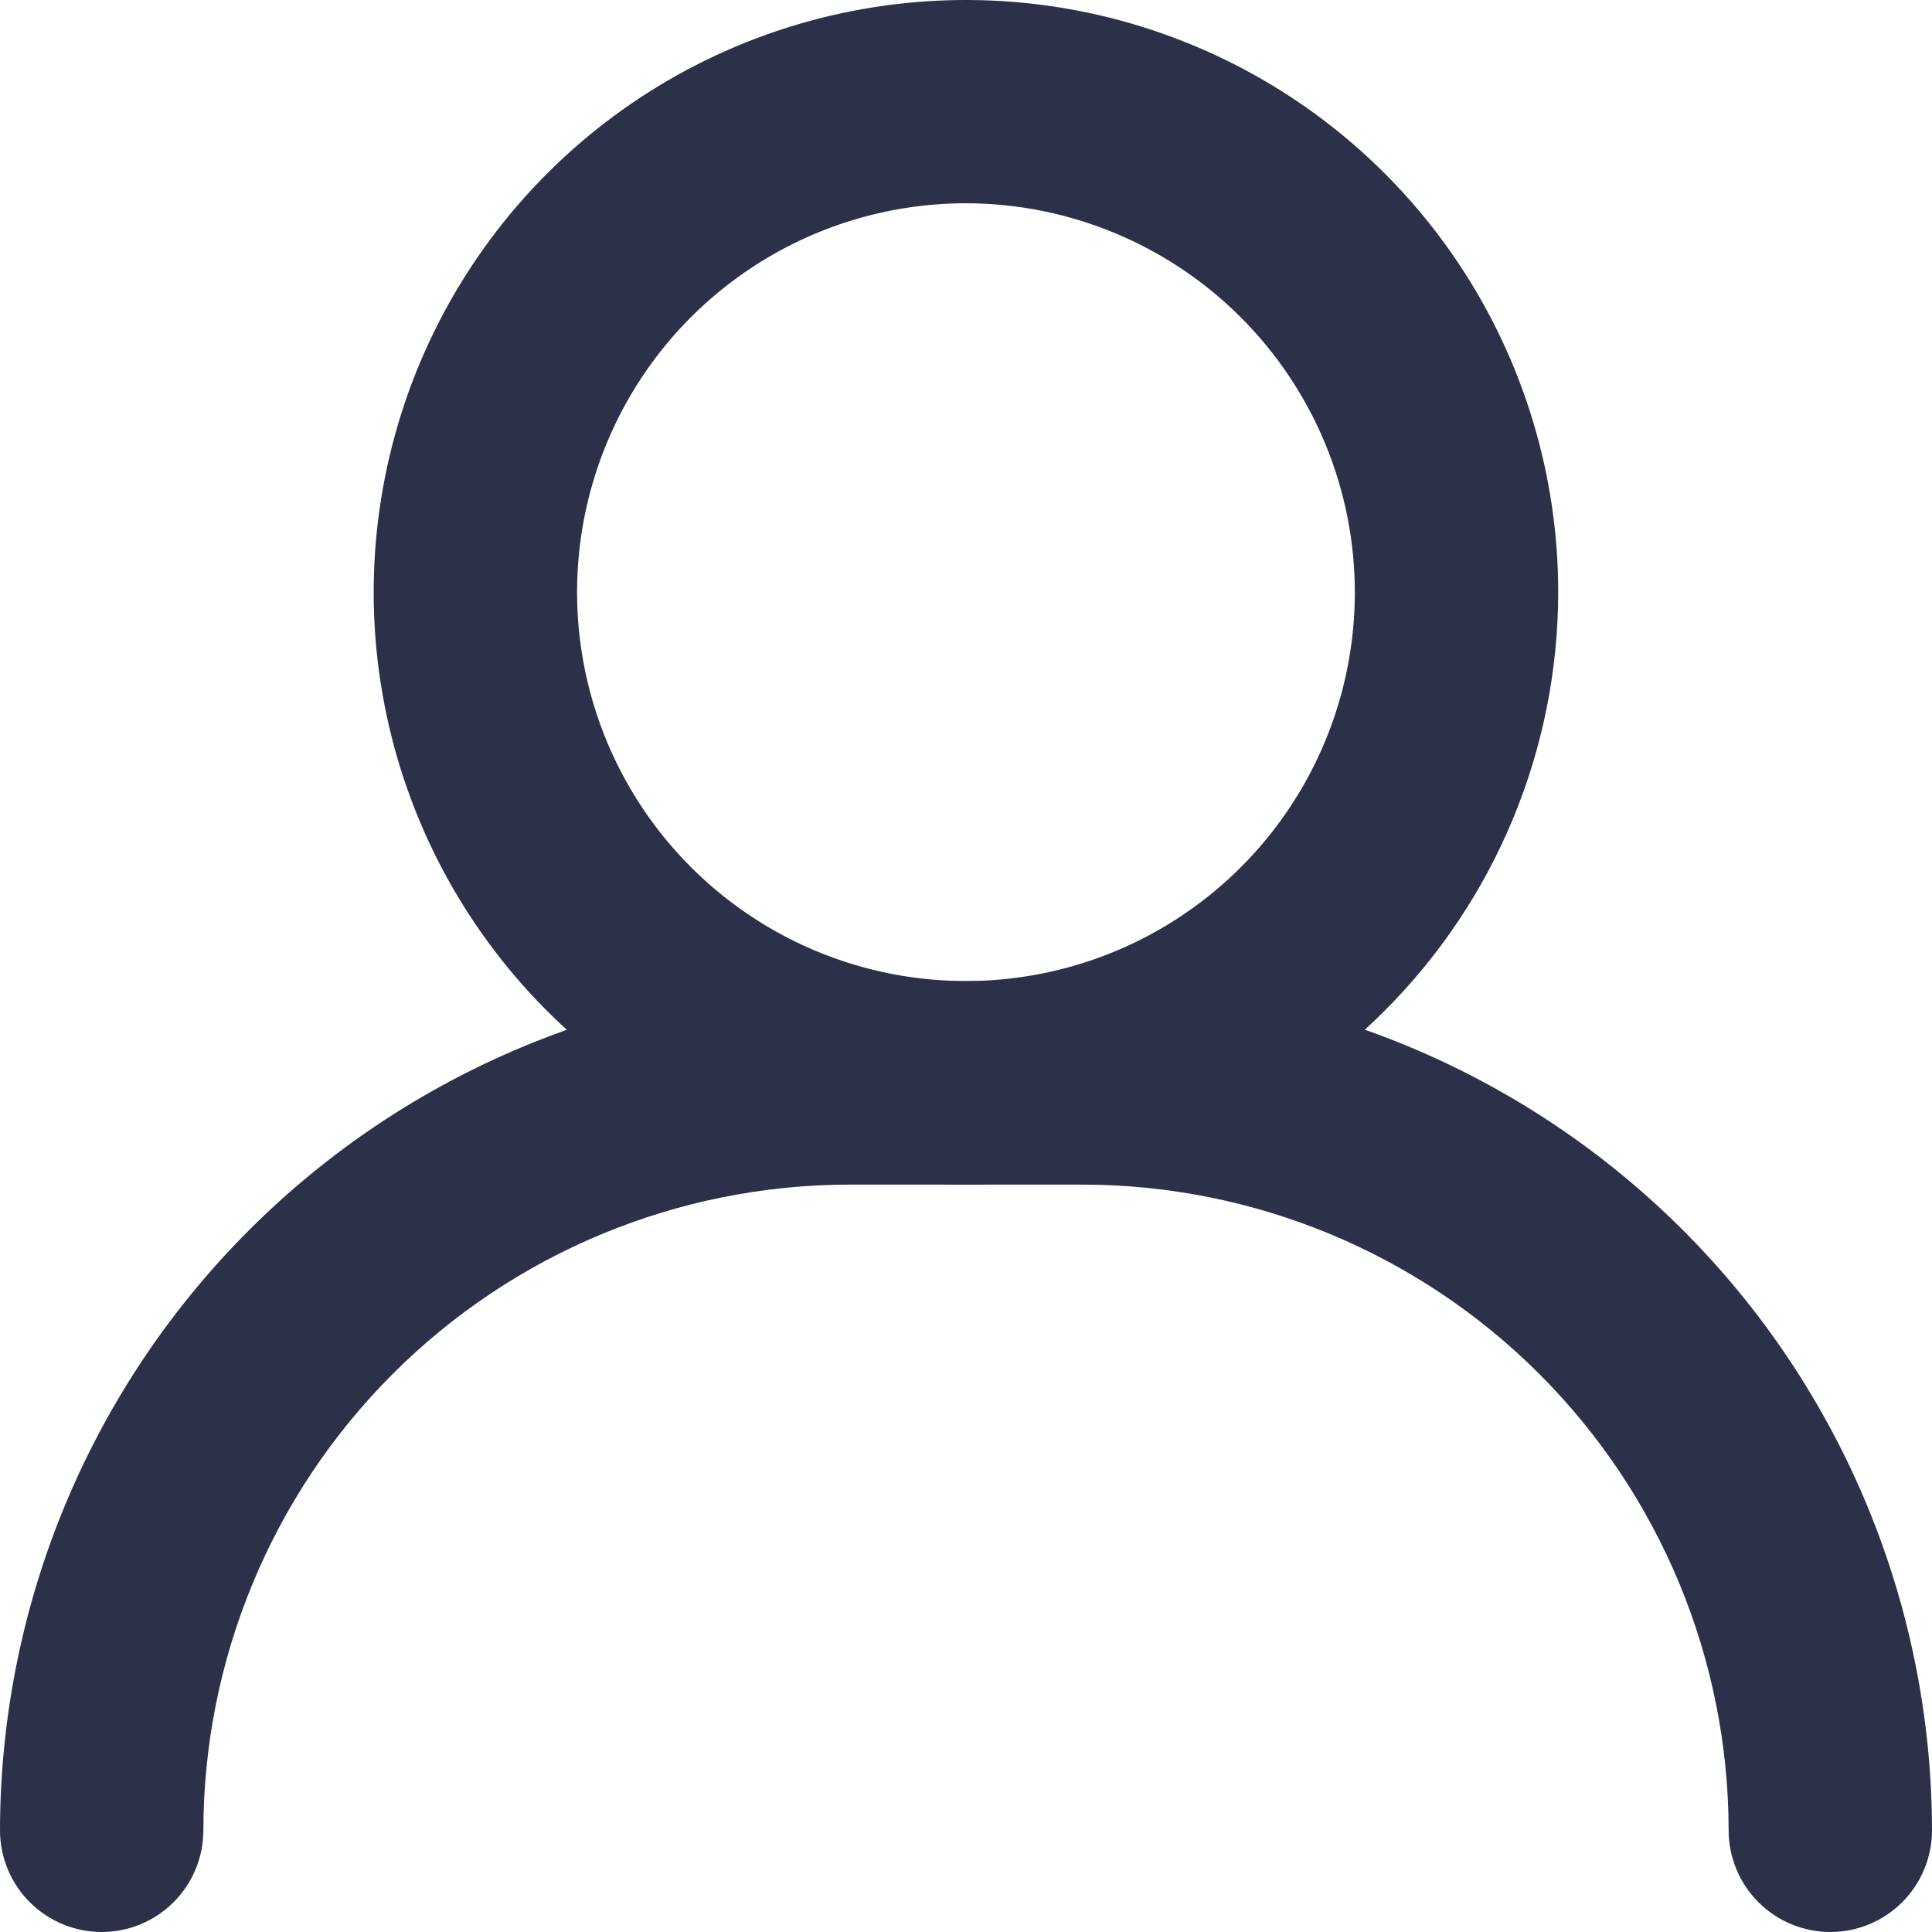 <svg width="38" height="38" viewBox="0 0 38 38" fill="none" xmlns="http://www.w3.org/2000/svg">
<path d="M19 23.298C16.696 23.298 14.444 22.615 12.528 21.335C10.612 20.055 9.119 18.236 8.237 16.108C7.355 13.979 7.124 11.637 7.574 9.377C8.023 7.117 9.133 5.042 10.762 3.412C12.391 1.783 14.466 0.673 16.726 0.224C18.986 -0.226 21.328 0.005 23.457 0.887C25.585 1.768 27.405 3.261 28.685 5.177C29.965 7.093 30.648 9.345 30.648 11.649C30.645 14.737 29.417 17.698 27.233 19.882C25.049 22.066 22.088 23.295 19 23.298ZM19 3.998C17.487 3.998 16.008 4.446 14.75 5.287C13.492 6.127 12.512 7.321 11.933 8.719C11.354 10.117 11.202 11.655 11.497 13.138C11.792 14.622 12.52 15.985 13.59 17.055C14.659 18.125 16.022 18.854 17.506 19.149C18.99 19.444 20.528 19.293 21.925 18.714C23.323 18.135 24.518 17.155 25.358 15.897C26.199 14.64 26.648 13.161 26.648 11.648C26.646 9.62 25.839 7.676 24.405 6.242C22.972 4.808 21.028 4.001 19 3.998Z" fill="#2C3149"/>
<path d="M36 38C35.47 38 34.961 37.789 34.586 37.414C34.211 37.039 34 36.53 34 36C33.996 32.633 32.657 29.405 30.276 27.024C27.895 24.643 24.667 23.304 21.3 23.3H16.7C13.333 23.304 10.105 24.643 7.724 27.024C5.343 29.405 4.004 32.633 4 36C4 36.53 3.789 37.039 3.414 37.414C3.039 37.789 2.53 38 2 38C1.47 38 0.961 37.789 0.586 37.414C0.211 37.039 0 36.53 0 36C0.005 31.572 1.766 27.328 4.897 24.197C8.028 21.066 12.273 19.305 16.7 19.3H21.3C25.727 19.305 29.972 21.066 33.103 24.197C36.234 27.328 37.995 31.572 38 36C38 36.53 37.789 37.039 37.414 37.414C37.039 37.789 36.53 38 36 38Z" fill="#2C3149"/>
</svg>
